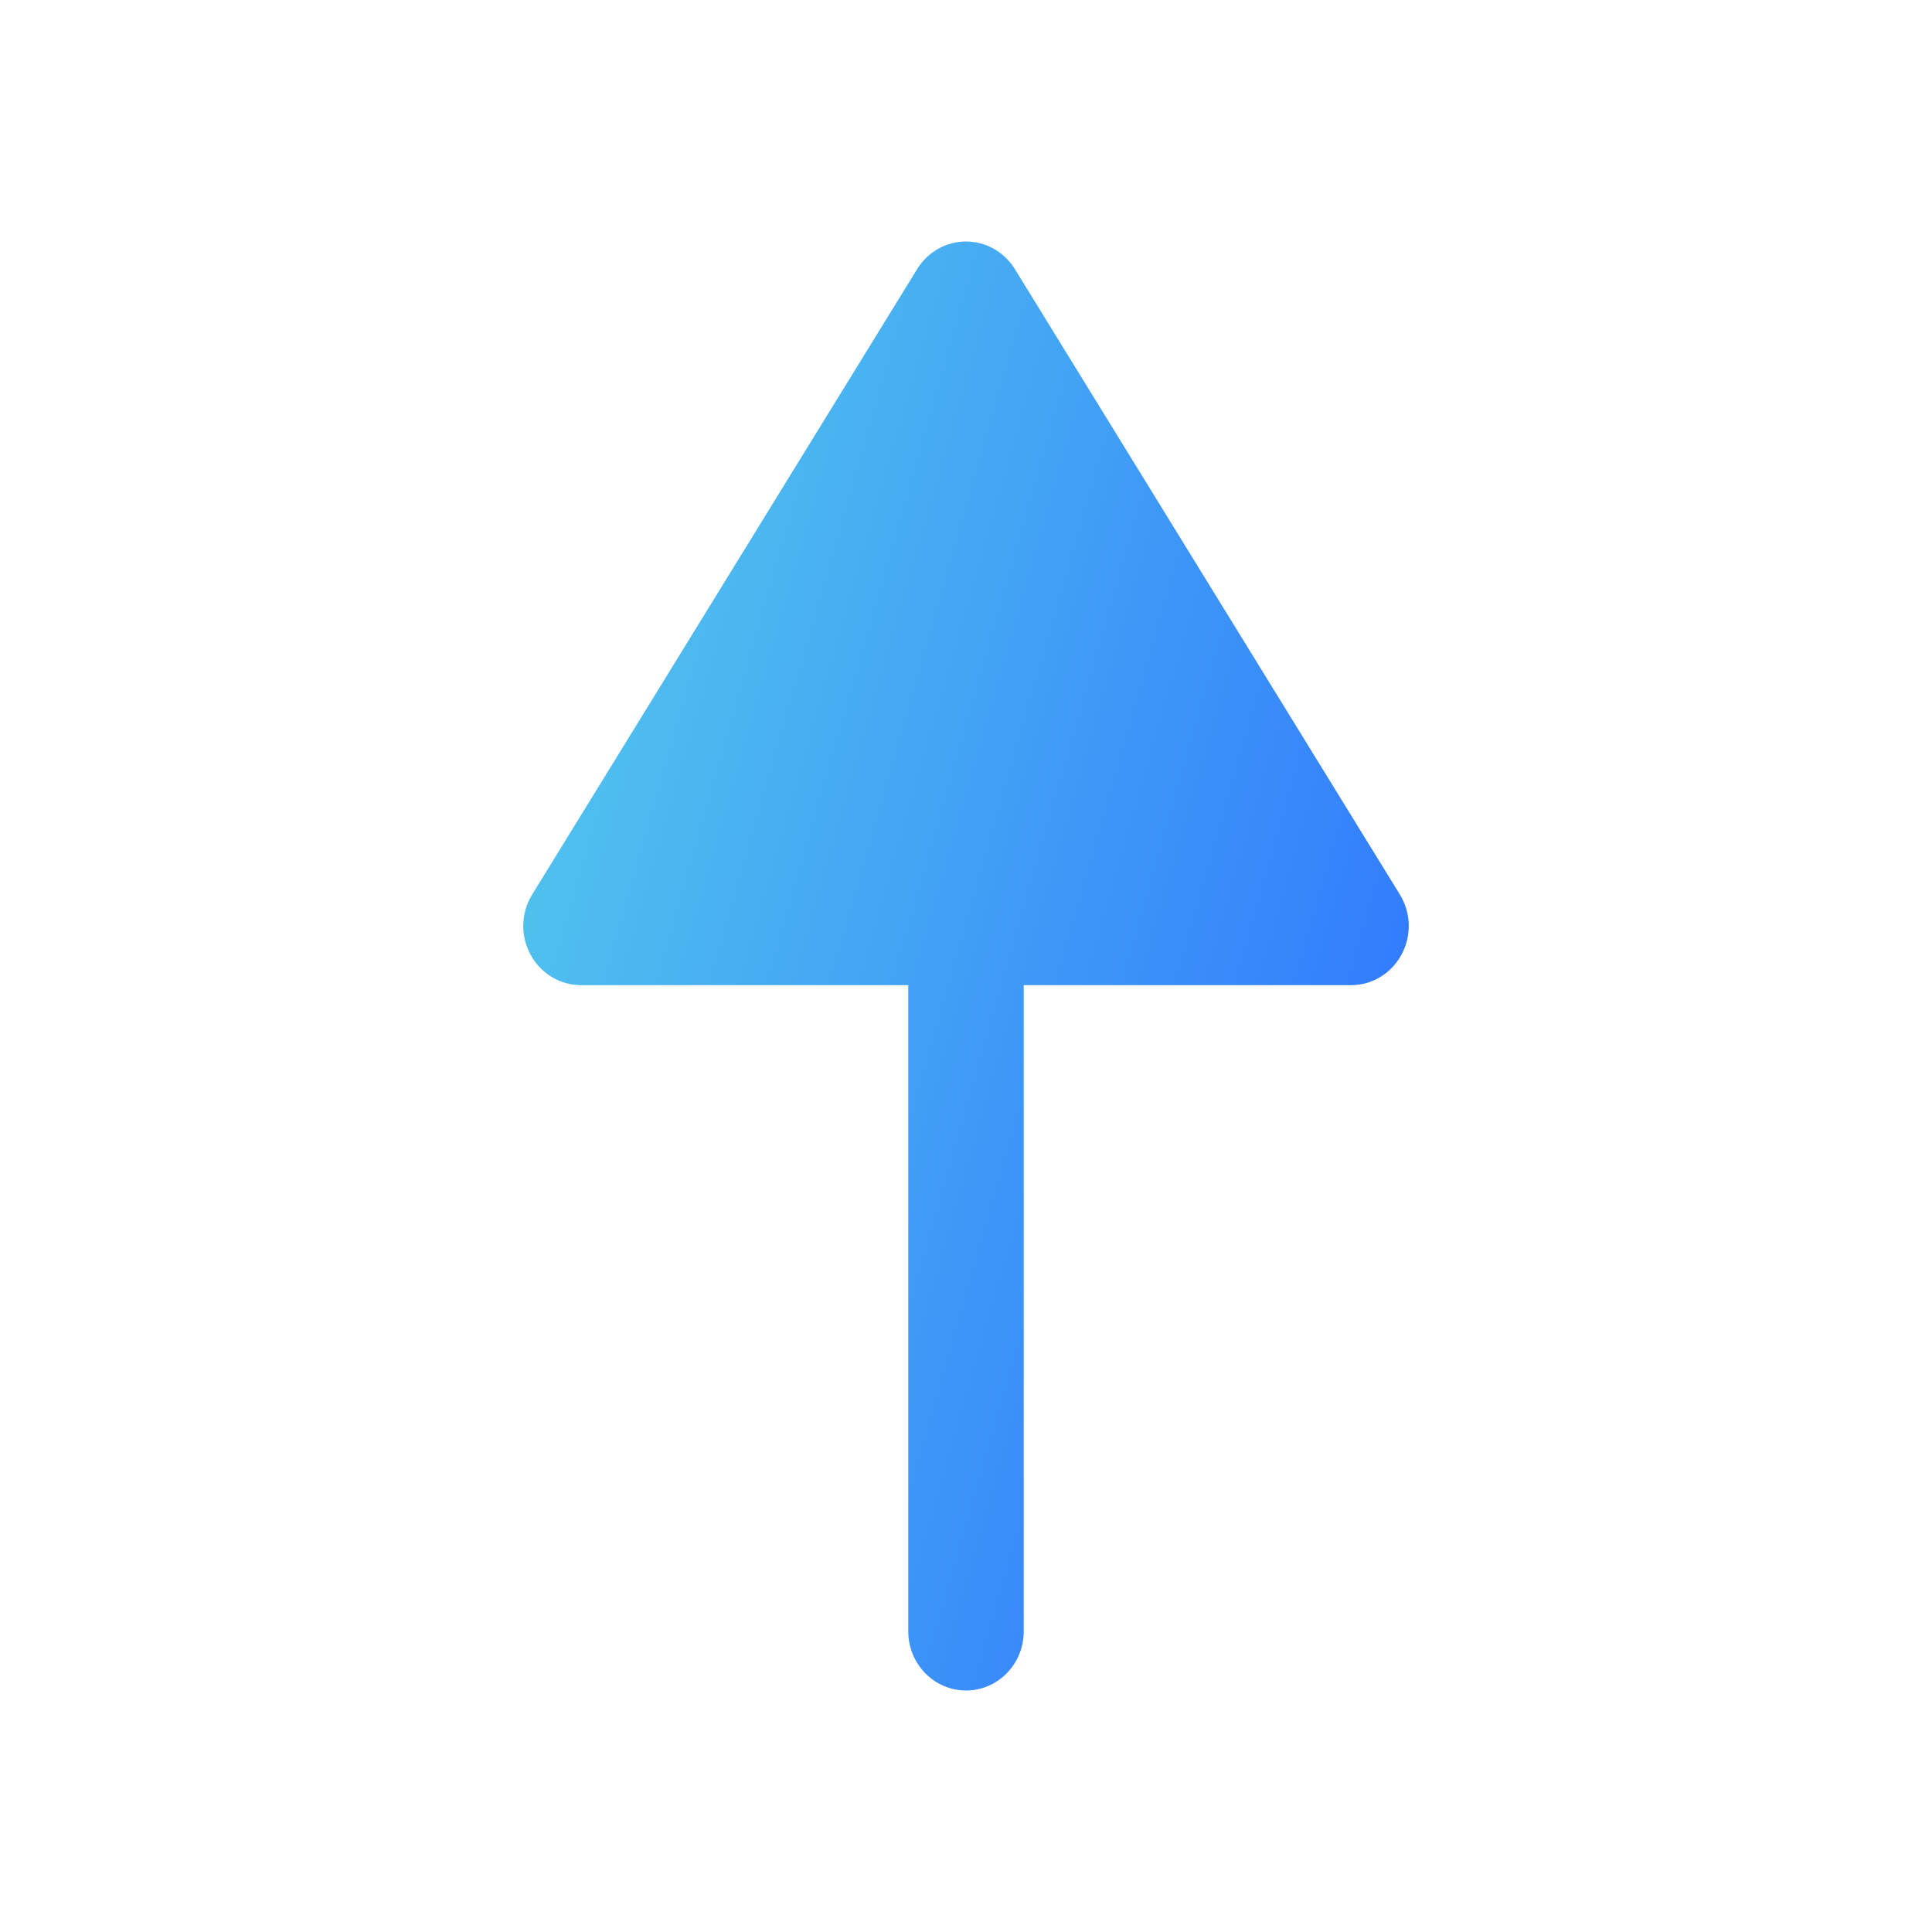 <svg width="24" height="24" viewBox="0 0 24 24" fill="none" xmlns="http://www.w3.org/2000/svg">
<path d="M6.59 11.858C6.716 12.092 6.956 12.238 7.217 12.238H11.283V20.266C11.283 20.671 11.604 21 12 21C12.396 21 12.717 20.671 12.717 20.266V12.238H16.783C17.045 12.238 17.285 12.092 17.41 11.858C17.537 11.624 17.529 11.339 17.39 11.113L12.607 3.343C12.475 3.129 12.247 3 12 3C11.753 3 11.525 3.129 11.393 3.343L6.61 11.113C6.537 11.232 6.5 11.368 6.5 11.504C6.5 11.626 6.531 11.748 6.59 11.858Z" fill="url(#paint0_linear_858_2391)"/>
<defs>
<linearGradient id="paint0_linear_858_2391" x1="2.898" y1="4.991" x2="19.367" y2="9.721" gradientUnits="userSpaceOnUse">
<stop stop-color="#5DE1E7"/>
<stop offset="1" stop-color="#2F75FE"/>
</linearGradient>
</defs>
</svg>
